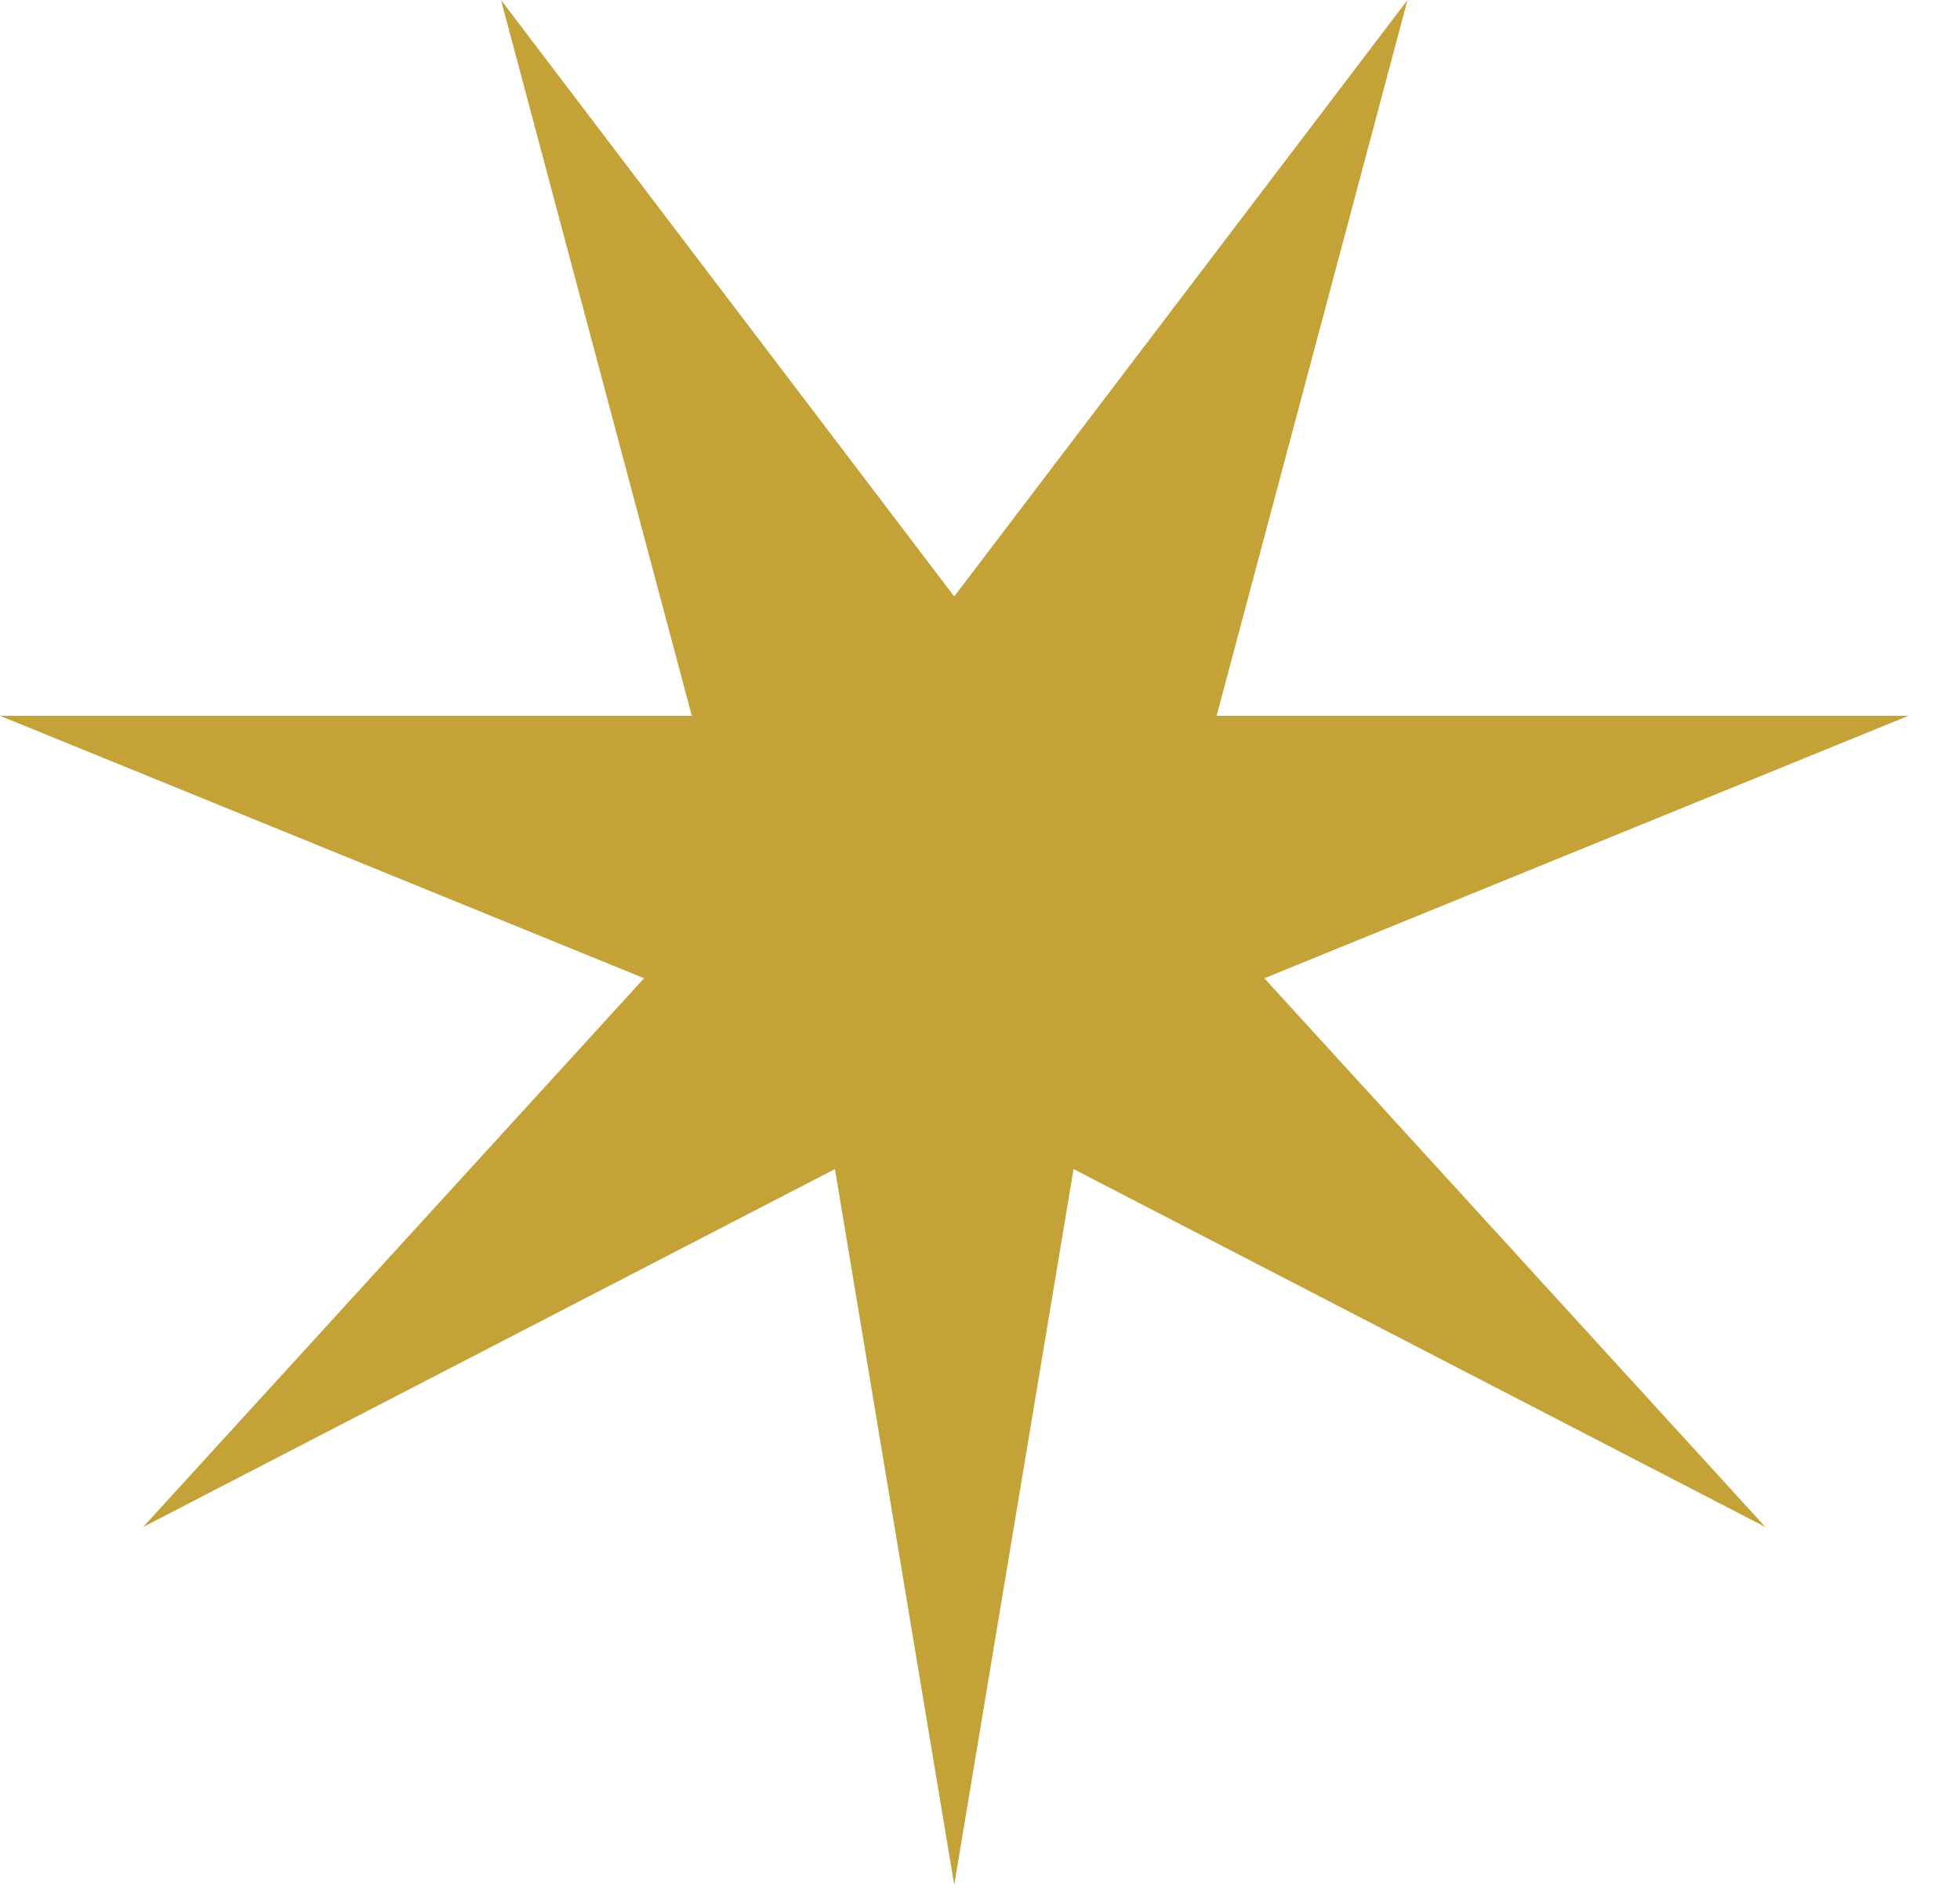 <svg width="26" height="25" viewBox="0 0 26 25" fill="none" xmlns="http://www.w3.org/2000/svg">
<path d="M12.658 7.911L6.646 0L9.177 9.494H0L8.544 12.975L1.899 20.253L11.076 15.506L12.658 25L14.241 15.506L23.418 20.253L16.772 12.975L25.317 9.494H16.139L18.671 0L12.658 7.911Z" fill="#C4A237"/>
</svg>
